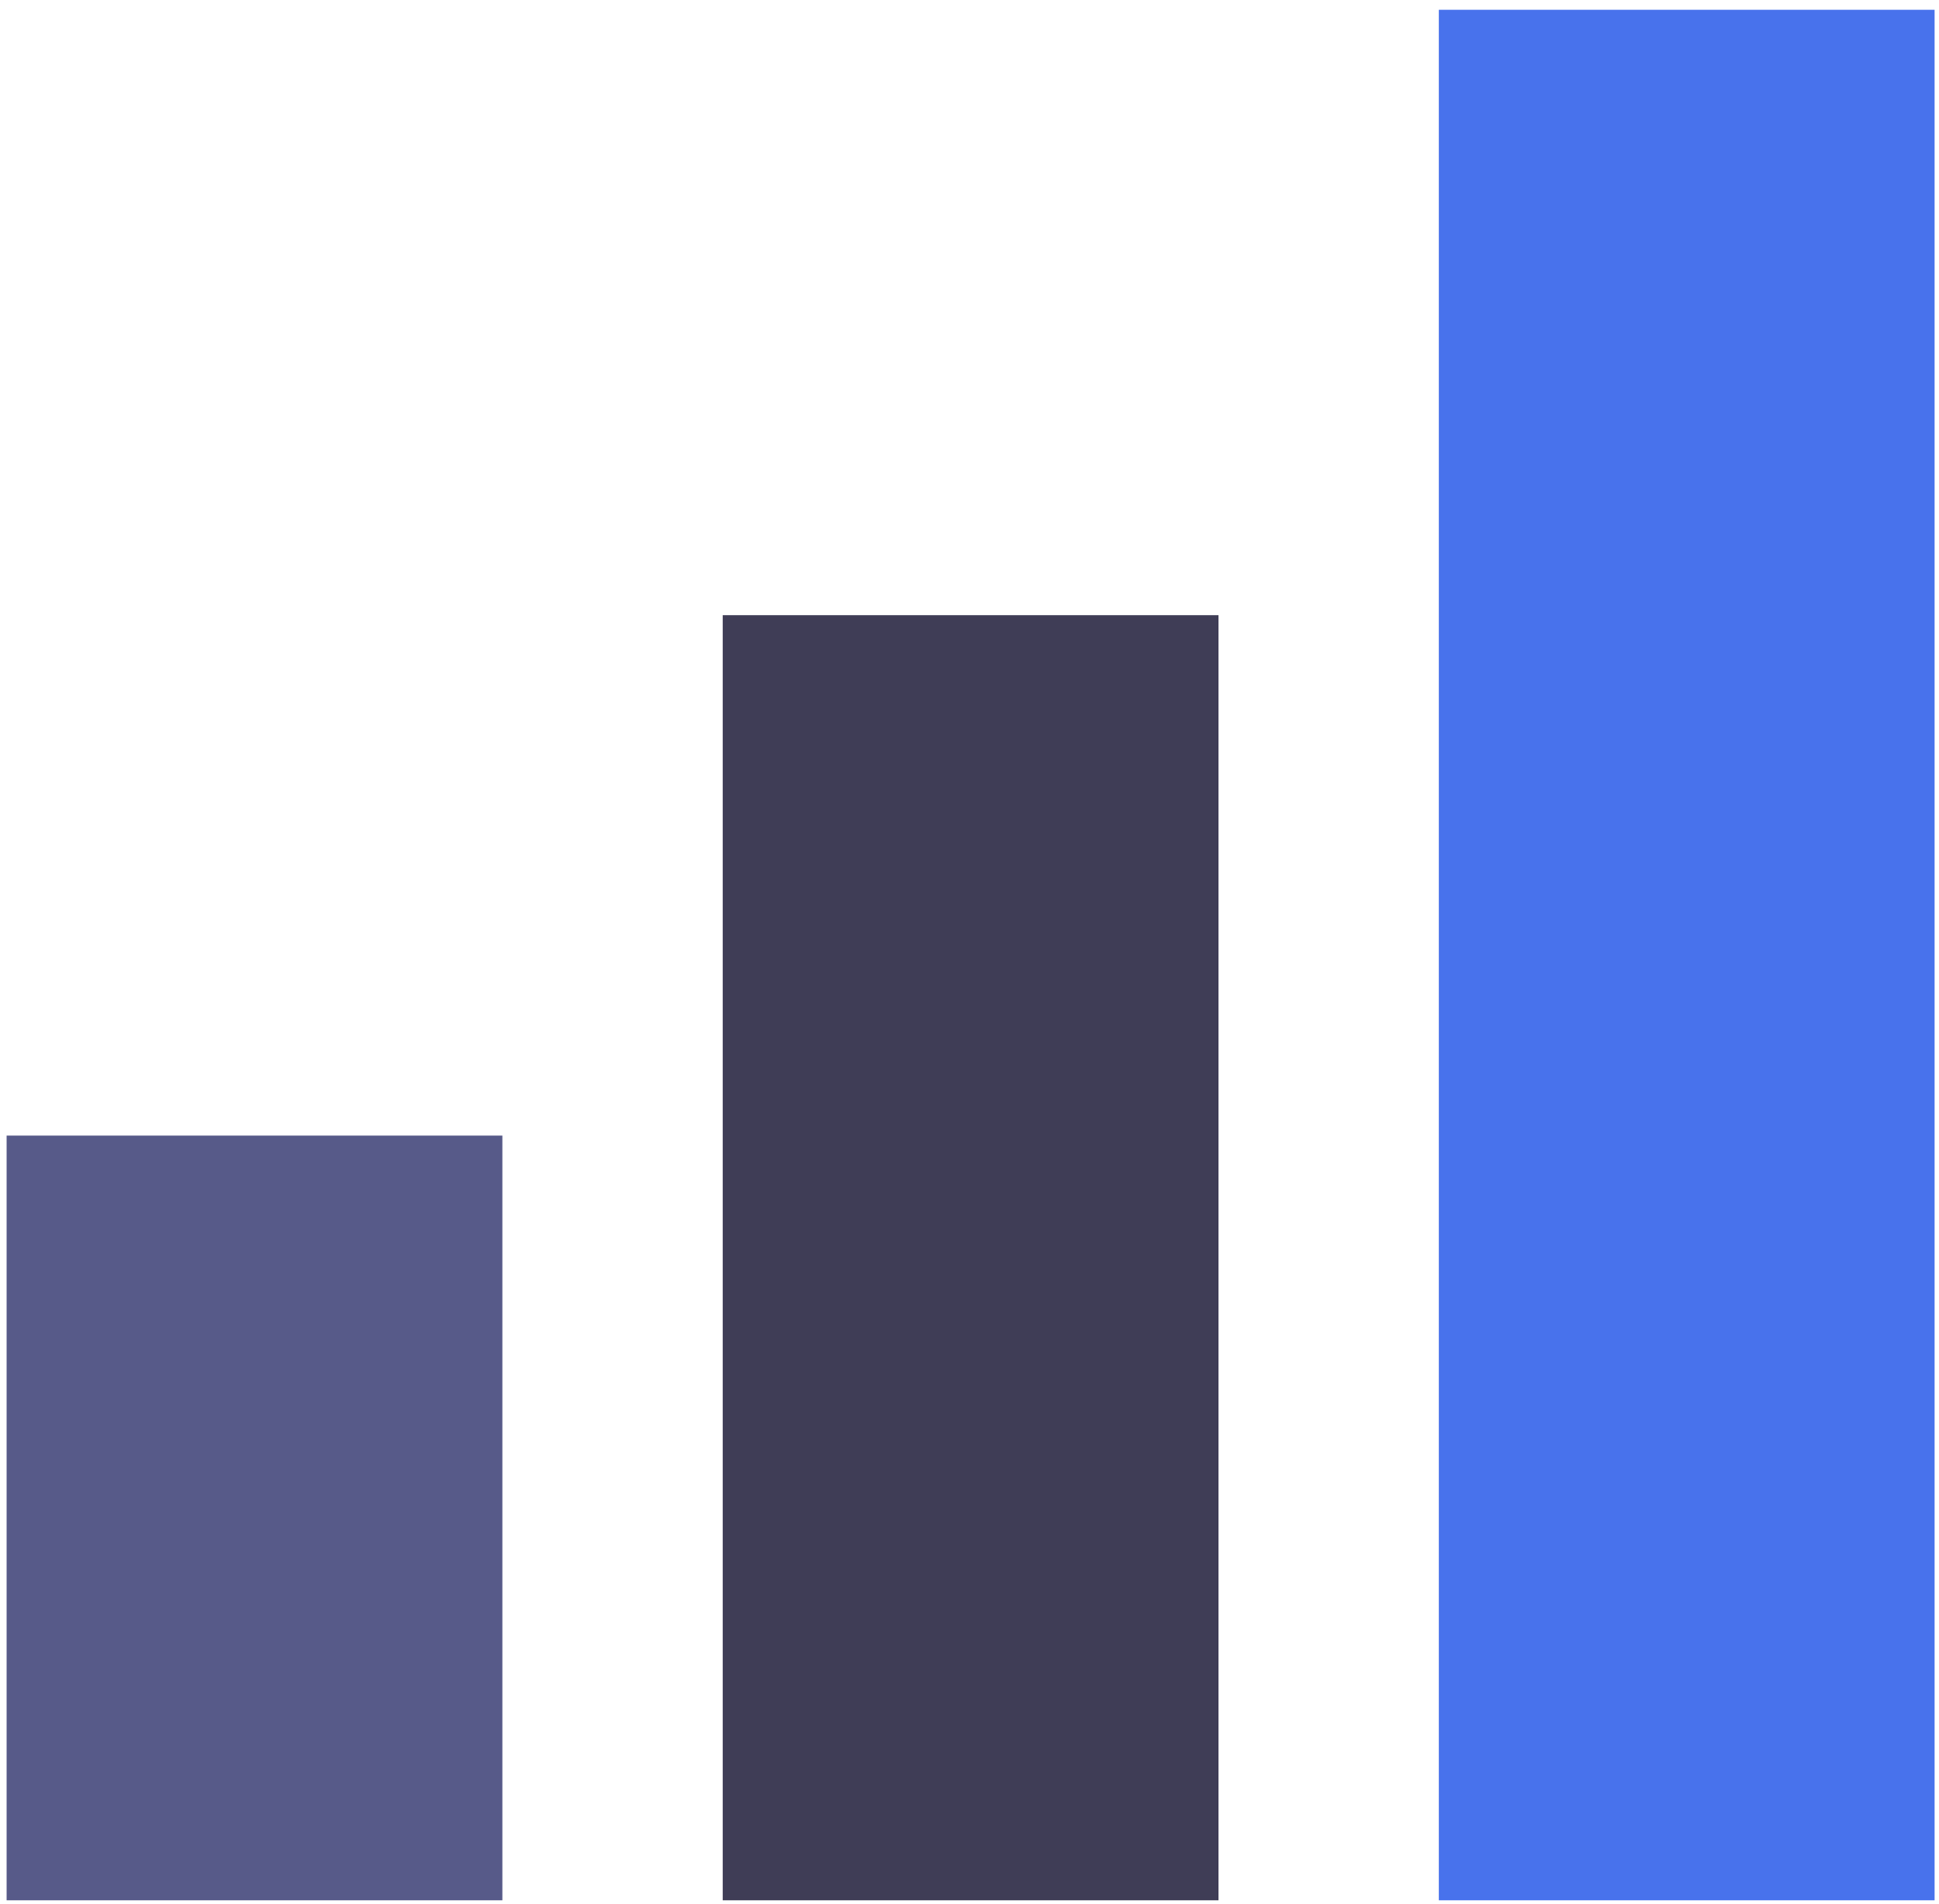 <svg width="110" height="108" viewBox="0 0 110 108" fill="none" xmlns="http://www.w3.org/2000/svg"><path d="M28.5 64.426H.375v43.384H28.5V64.426z" fill="#575A89"/><path d="M69.125 34.901H41V107.81H69.125V34.901z" fill="#3F3D56"/><path d="M109.75.555H81.625V107.81h28.125V.555z" fill="#4872EC"/></svg>